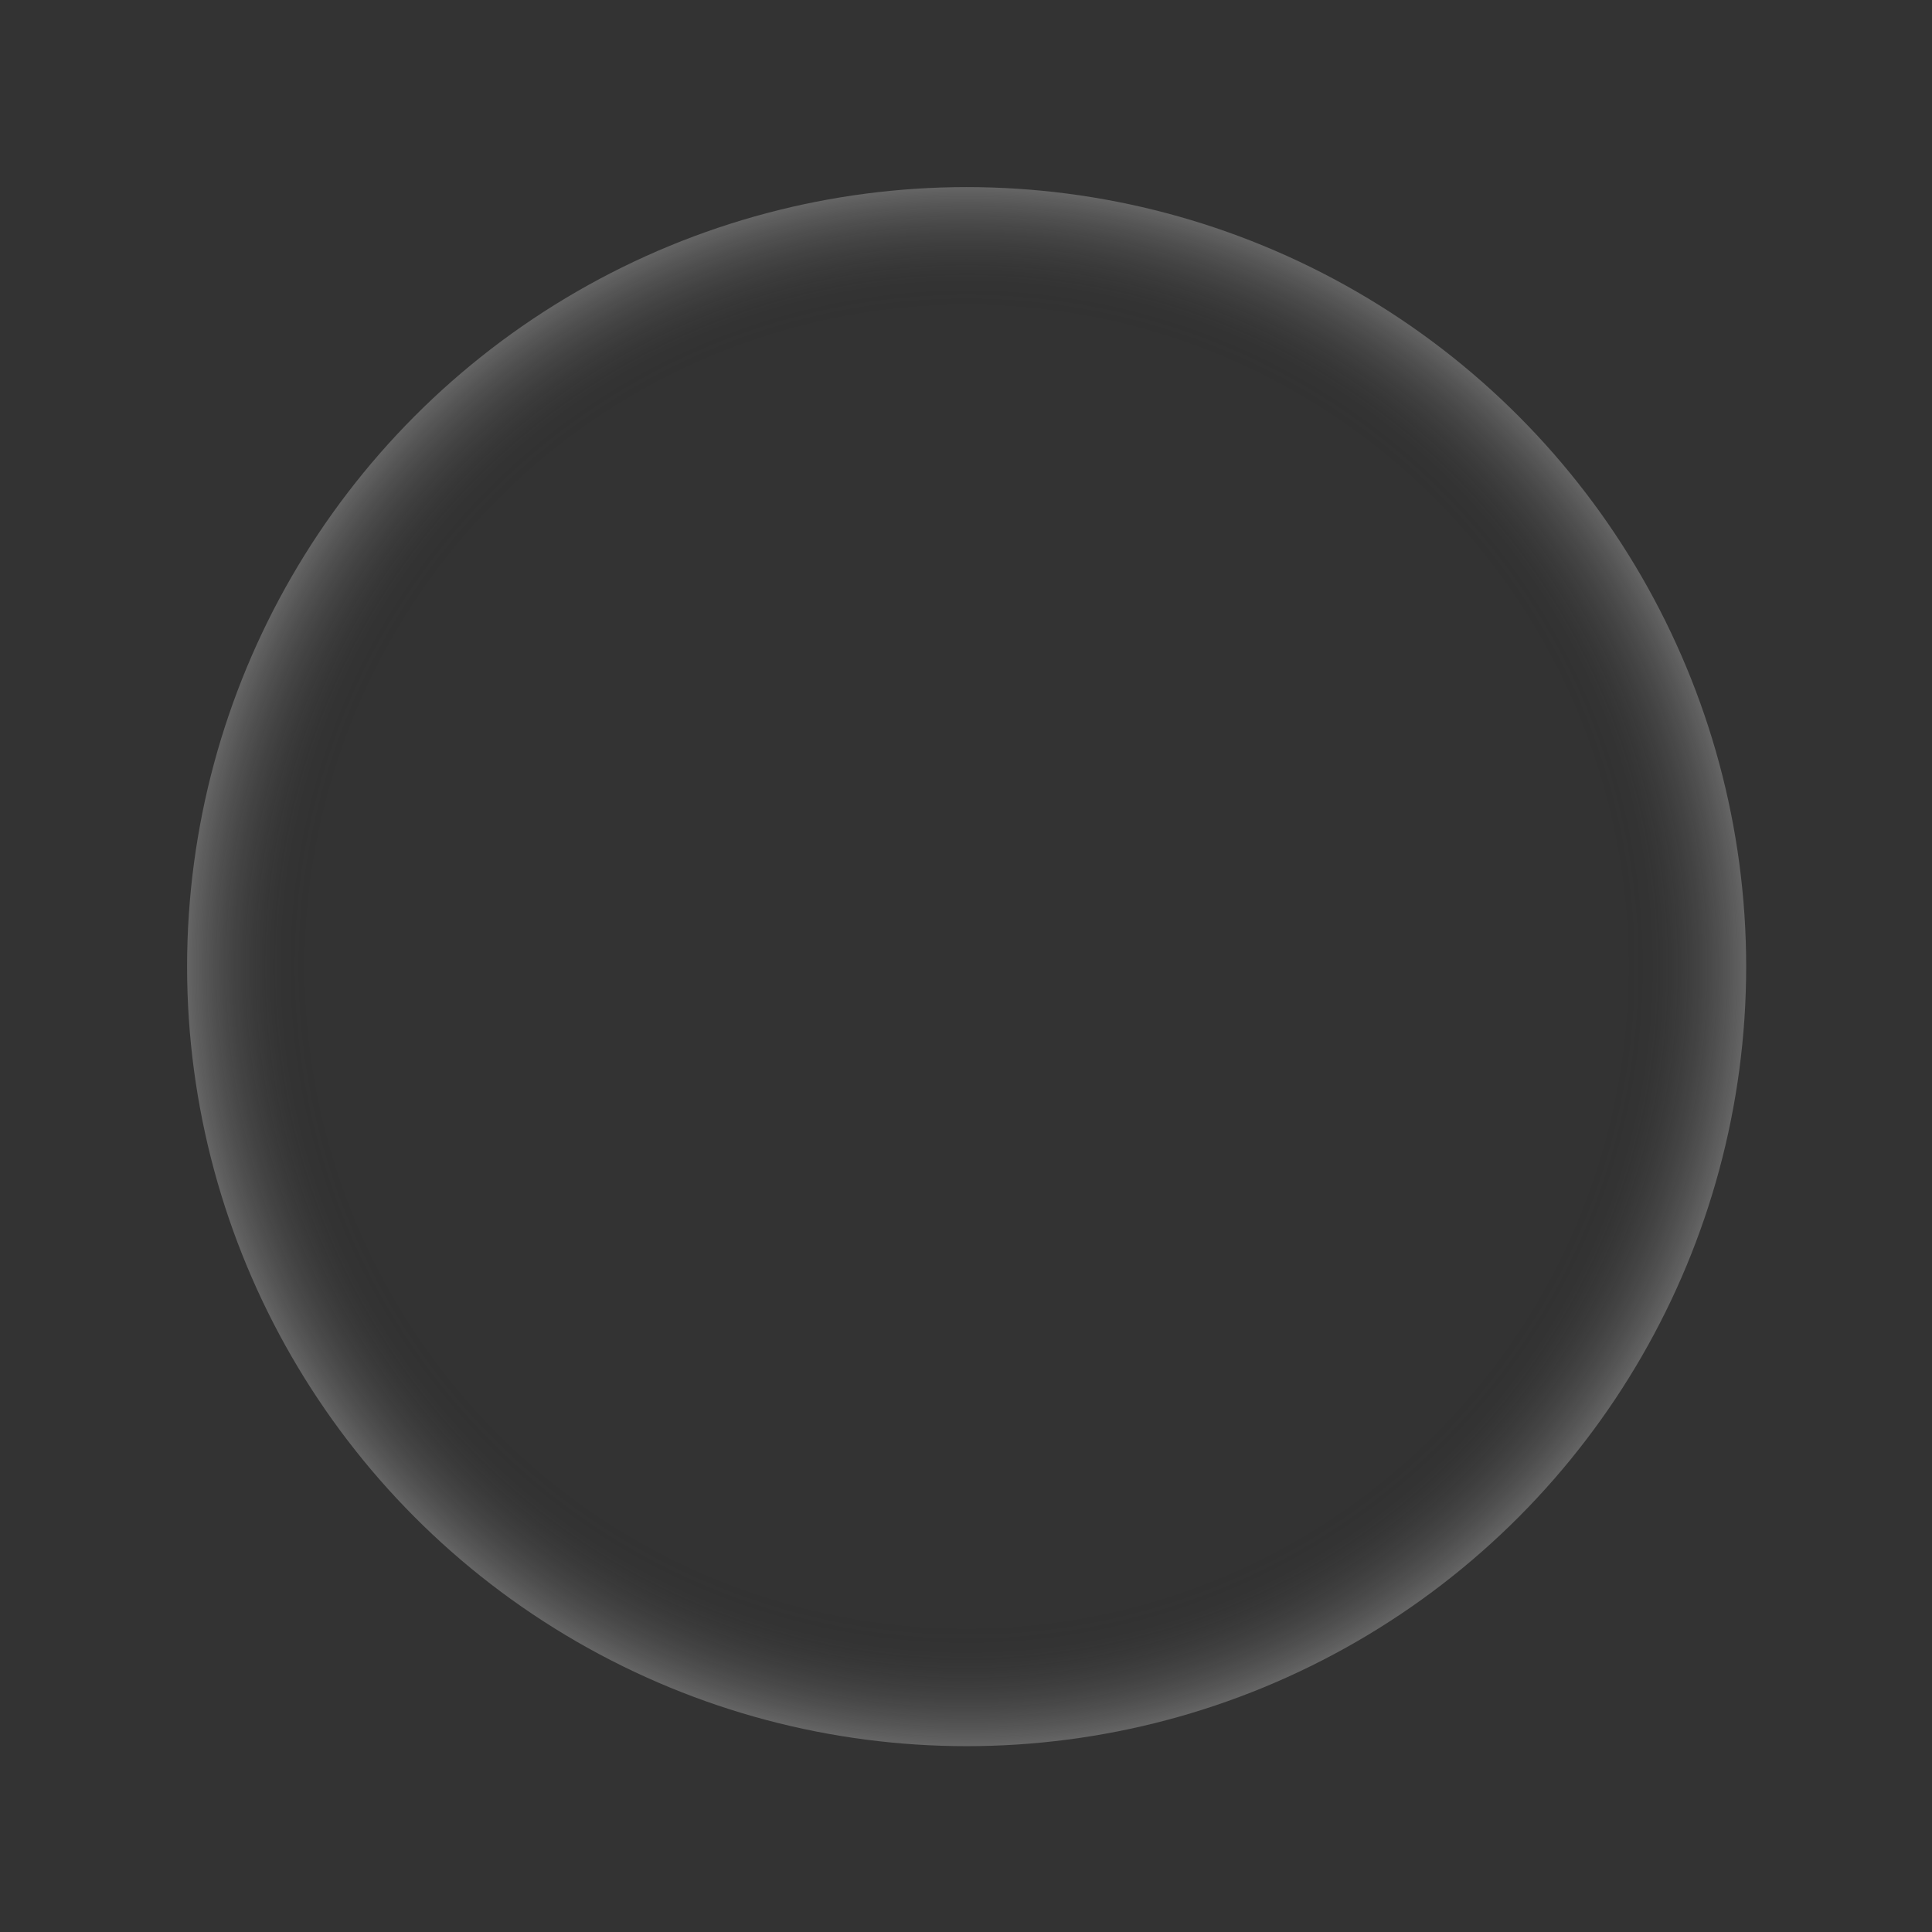 <?xml version="1.0" encoding="UTF-8" standalone="no"?>
<!-- Created with Inkscape (http://www.inkscape.org/) -->

<svg
   width="495.676mm"
   height="495.676mm"
   viewBox="0 0 495.676 495.676"
   version="1.1"
   id="svg5"
   inkscape:version="1.2.2 (b0a84865, 2022-12-01)"
   sodipodi:docname="glow-inner.svg"
   xmlns:inkscape="http://www.inkscape.org/namespaces/inkscape"
   xmlns:sodipodi="http://sodipodi.sourceforge.net/DTD/sodipodi-0.dtd"
   xmlns:xlink="http://www.w3.org/1999/xlink"
   xmlns="http://www.w3.org/2000/svg"
   xmlns:svg="http://www.w3.org/2000/svg">
  <rect x="0" y="0" width="495.676" height="495.676" fill="#333333" stroke="none"/>
  <sodipodi:namedview
     id="namedview7"
     pagecolor="#505050"
     bordercolor="#ffffff"
     borderopacity="1"
     inkscape:showpageshadow="0"
     inkscape:pageopacity="0"
     inkscape:pagecheckerboard="1"
     inkscape:deskcolor="#505050"
     inkscape:document-units="mm"
     showgrid="false"
     inkscape:zoom="1.364857"
     inkscape:cx="421.6559"
     inkscape:cy="349.12082"
     inkscape:window-width="2156"
     inkscape:window-height="1205"
     inkscape:window-x="366"
     inkscape:window-y="50"
     inkscape:window-maximized="0"
     inkscape:current-layer="layer1" />
  <defs
     id="defs2">
    <linearGradient
       inkscape:collect="always"
       id="linearGradient3145">
      <stop
         style="stop-color:#000000;stop-opacity:0;"
         offset="0.843"
         id="stop3141" />
      <stop
         style="stop-color:#ffffff;stop-opacity:0.245;"
         offset="1"
         id="stop3143" />
    </linearGradient>
    <radialGradient
       inkscape:collect="always"
       xlink:href="#linearGradient3145"
       id="radialGradient3139"
       gradientUnits="userSpaceOnUse"
       gradientTransform="matrix(0.807,0,0,0.807,48.417,48.417)"
       cx="250"
       cy="250"
       fx="250"
       fy="250"
       r="247.838" />
  </defs>
  <g
     inkscape:label="Layer 1"
     inkscape:groupmode="layer"
     id="layer1"
     transform="translate(-2.162,-2.162)">
    <circle
       style="fill:url(#radialGradient3139);fill-opacity:1;stroke:none;stroke-width:3.489"
       id="ellipse3137"
       cy="250.162"
       cx="250.162"
       r="200" />
  </g>
</svg>
